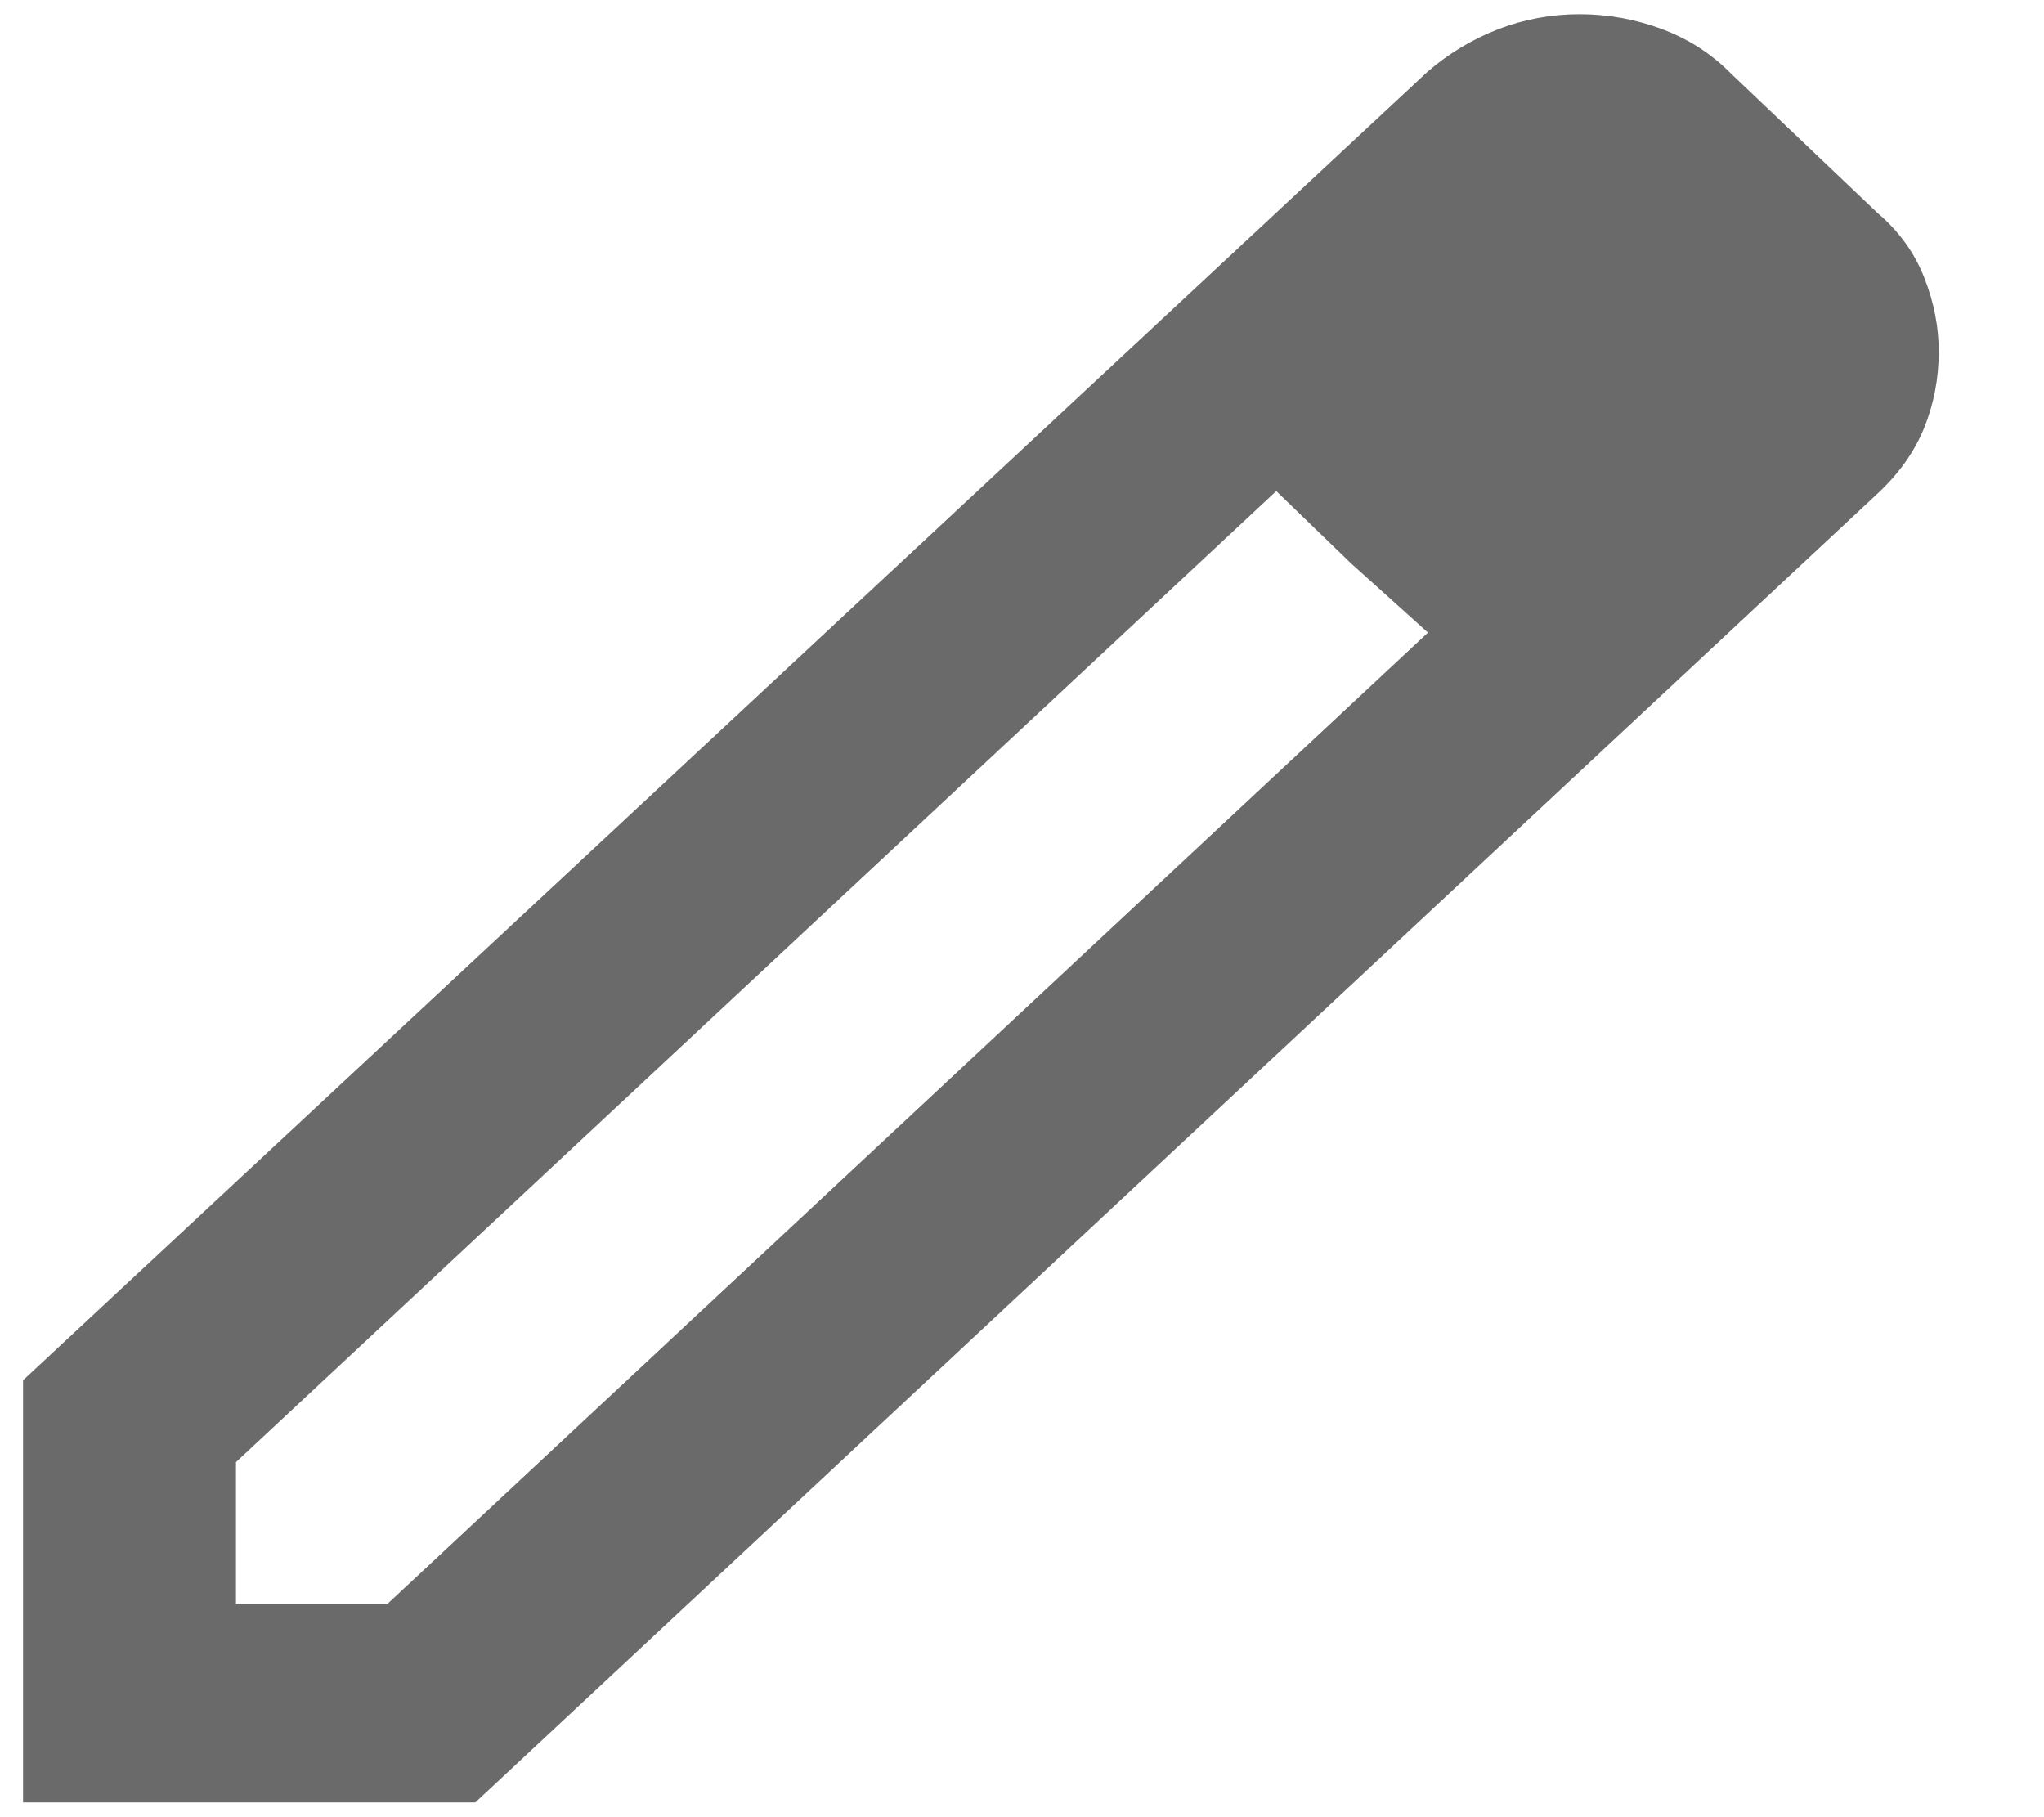 <svg width="18" height="16" viewBox="0 0 18 16" fill="none" xmlns="http://www.w3.org/2000/svg">
<path d="M2.078 14.121H3.413L12.575 5.57L11.239 4.324L2.078 12.874V14.121ZM0.203 15.87V12.153L12.575 0.628C12.762 0.468 12.969 0.344 13.196 0.256C13.423 0.169 13.661 0.125 13.91 0.125C14.16 0.125 14.402 0.169 14.636 0.256C14.871 0.344 15.074 0.475 15.246 0.65L16.534 1.875C16.722 2.035 16.859 2.224 16.945 2.443C17.031 2.662 17.074 2.88 17.073 3.099C17.073 3.332 17.03 3.555 16.945 3.767C16.859 3.978 16.723 4.171 16.534 4.346L4.186 15.87H0.203ZM11.895 4.958L11.239 4.324L12.575 5.57L11.895 4.958Z" fill="#6A6A6A"/>
</svg>
